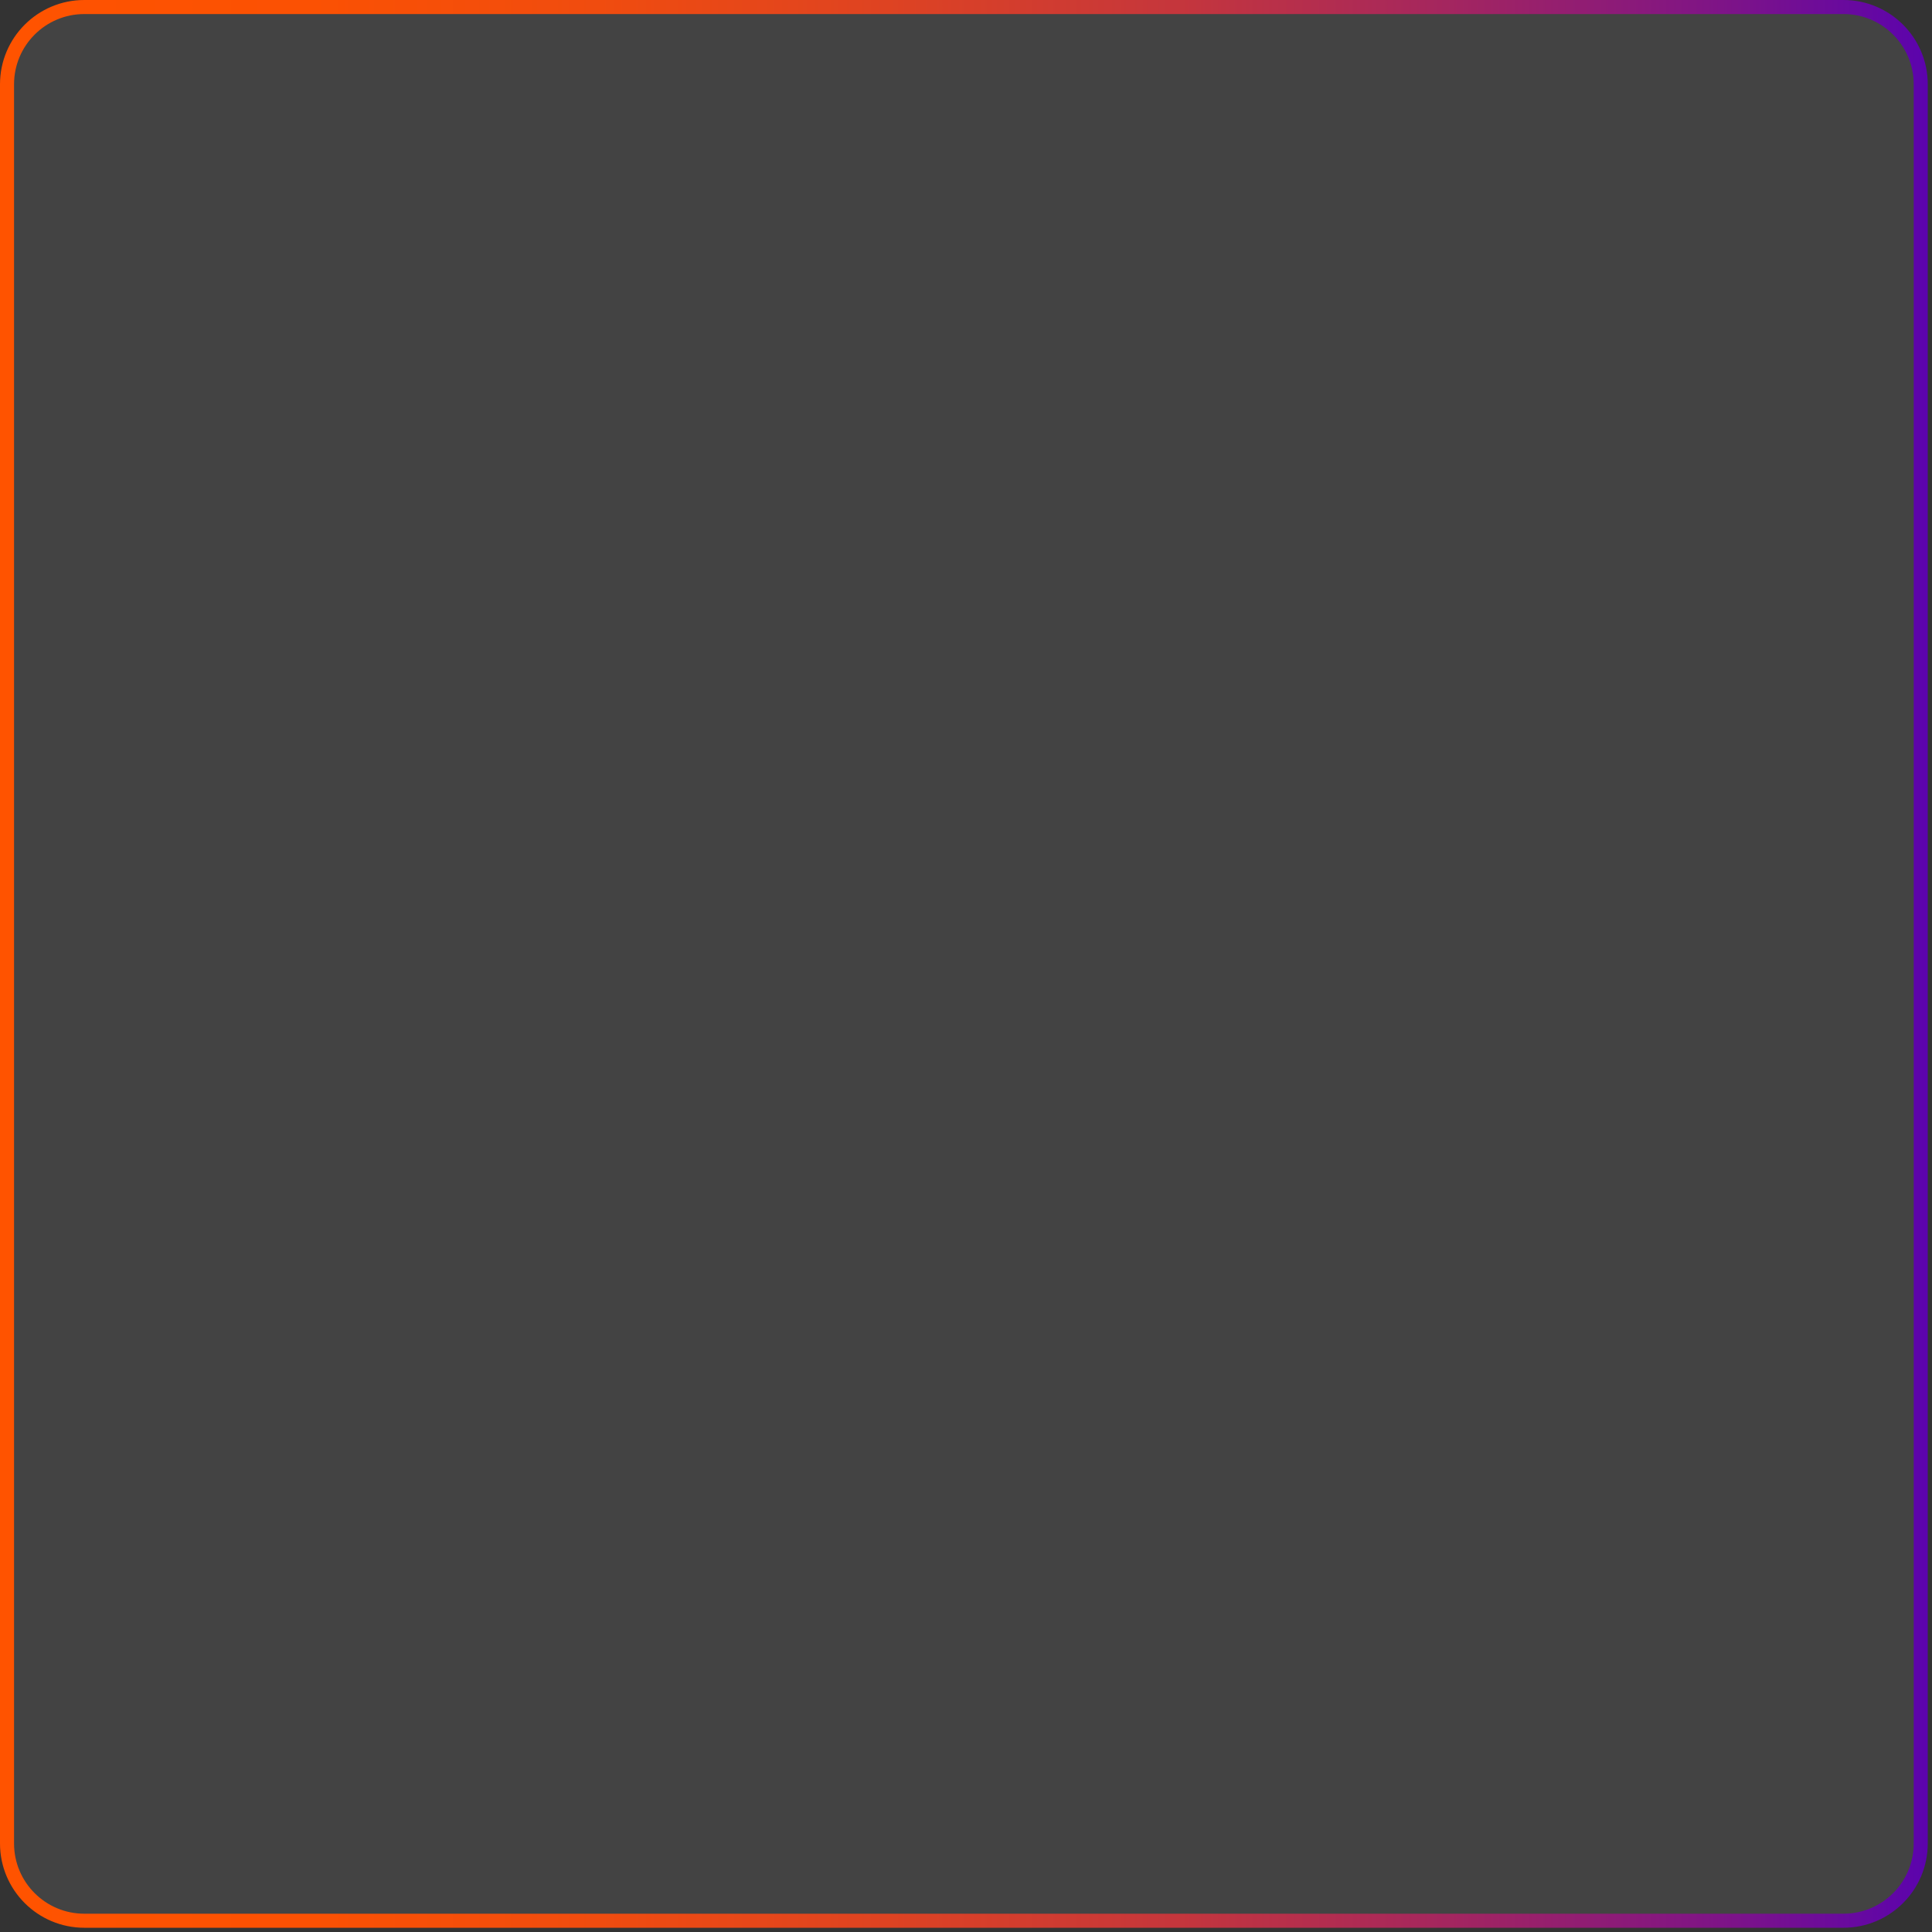 <svg width="275" height="275" viewBox="0 0 275 275" fill="none" xmlns="http://www.w3.org/2000/svg">
    <rect x="0" y="0" width="275" height="275" fill="#333333" stroke="none"/>
    <path d="M1 12C1 5.925 5.925 1 12 1H262.396C268.471 1 273.396 5.925 273.396 12V262.396C273.396 268.471 268.471 273.396 262.396 273.396H12C5.925 273.396 1 268.471 1 262.396V12Z" fill="white" fill-opacity="0.08" stroke="url(#paint0_linear_715_3467)" stroke-width="2"/>
    <defs>
    <linearGradient id="paint0_linear_715_3467" x1="0" y1="137.198" x2="274.396" y2="137.198" gradientUnits="userSpaceOnUse">
    <stop stop-color="#FF5300"/>
    <stop offset="0.16" stop-color="#FB5103"/>
    <stop offset="0.31" stop-color="#F04C0F"/>
    <stop offset="0.46" stop-color="#DE4322"/>
    <stop offset="0.61" stop-color="#C5363C"/>
    <stop offset="0.75" stop-color="#A4265F"/>
    <stop offset="0.9" stop-color="#7C1389"/>
    <stop offset="1" stop-color="#5B03AD"/>
    </linearGradient>
    </defs>
    </svg>
    